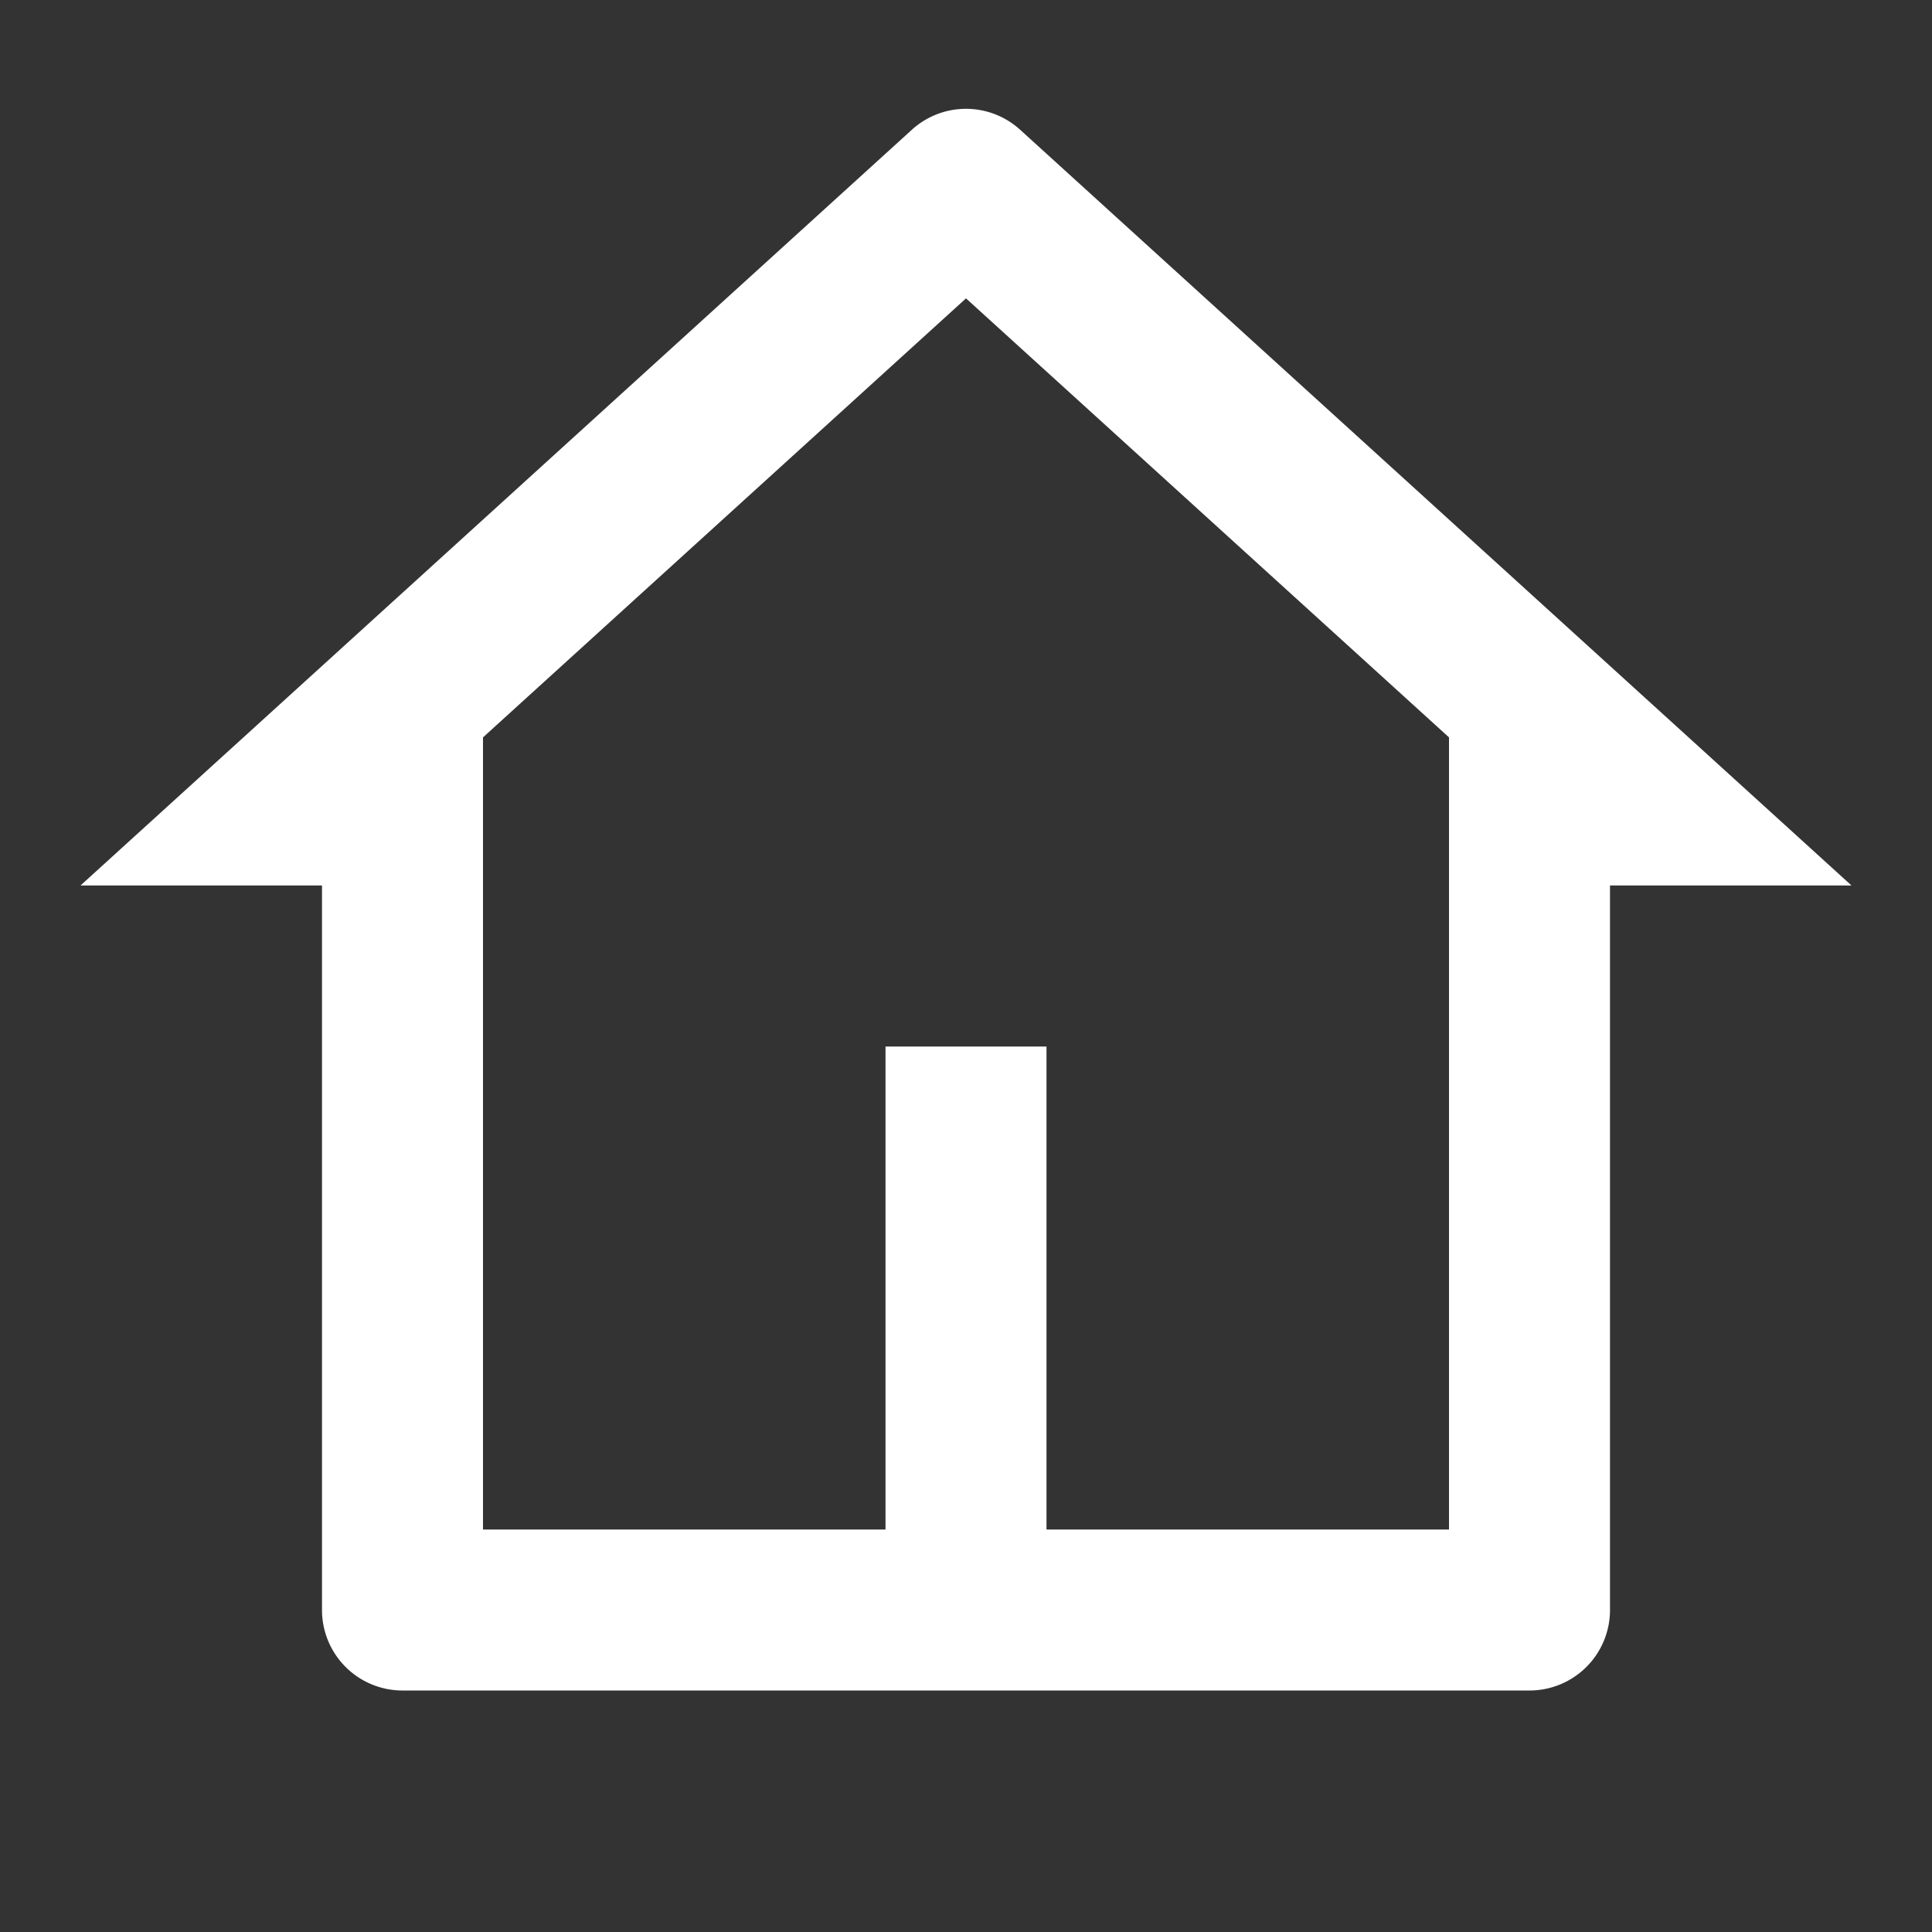 <svg id="Group_6096" data-name="Group 6096" xmlns="http://www.w3.org/2000/svg" width="30" height="30" viewBox="0 0 30 30">
  <rect x="0" y="0" width="30" height="30" fill="#333333" stroke="none"/>
  <path id="Path_34145" data-name="Path 34145" d="M0,0H30V30H0Z" fill="none"/>
  <path id="Path_34146" data-name="Path 34146" d="M23.5,25.912H6a1.25,1.25,0,0,1-1.25-1.25V13.412H1L13.909,1.677a1.25,1.25,0,0,1,1.682,0L28.5,13.412H24.75v11.25A1.25,1.25,0,0,1,23.5,25.912Zm-7.5-2.5h6.25v-12.3l-7.5-6.817-7.5,6.817v12.3H13.5v-7.5H16Z" transform="translate(0.25 0.338)" fill="#fff"/>
</svg>
